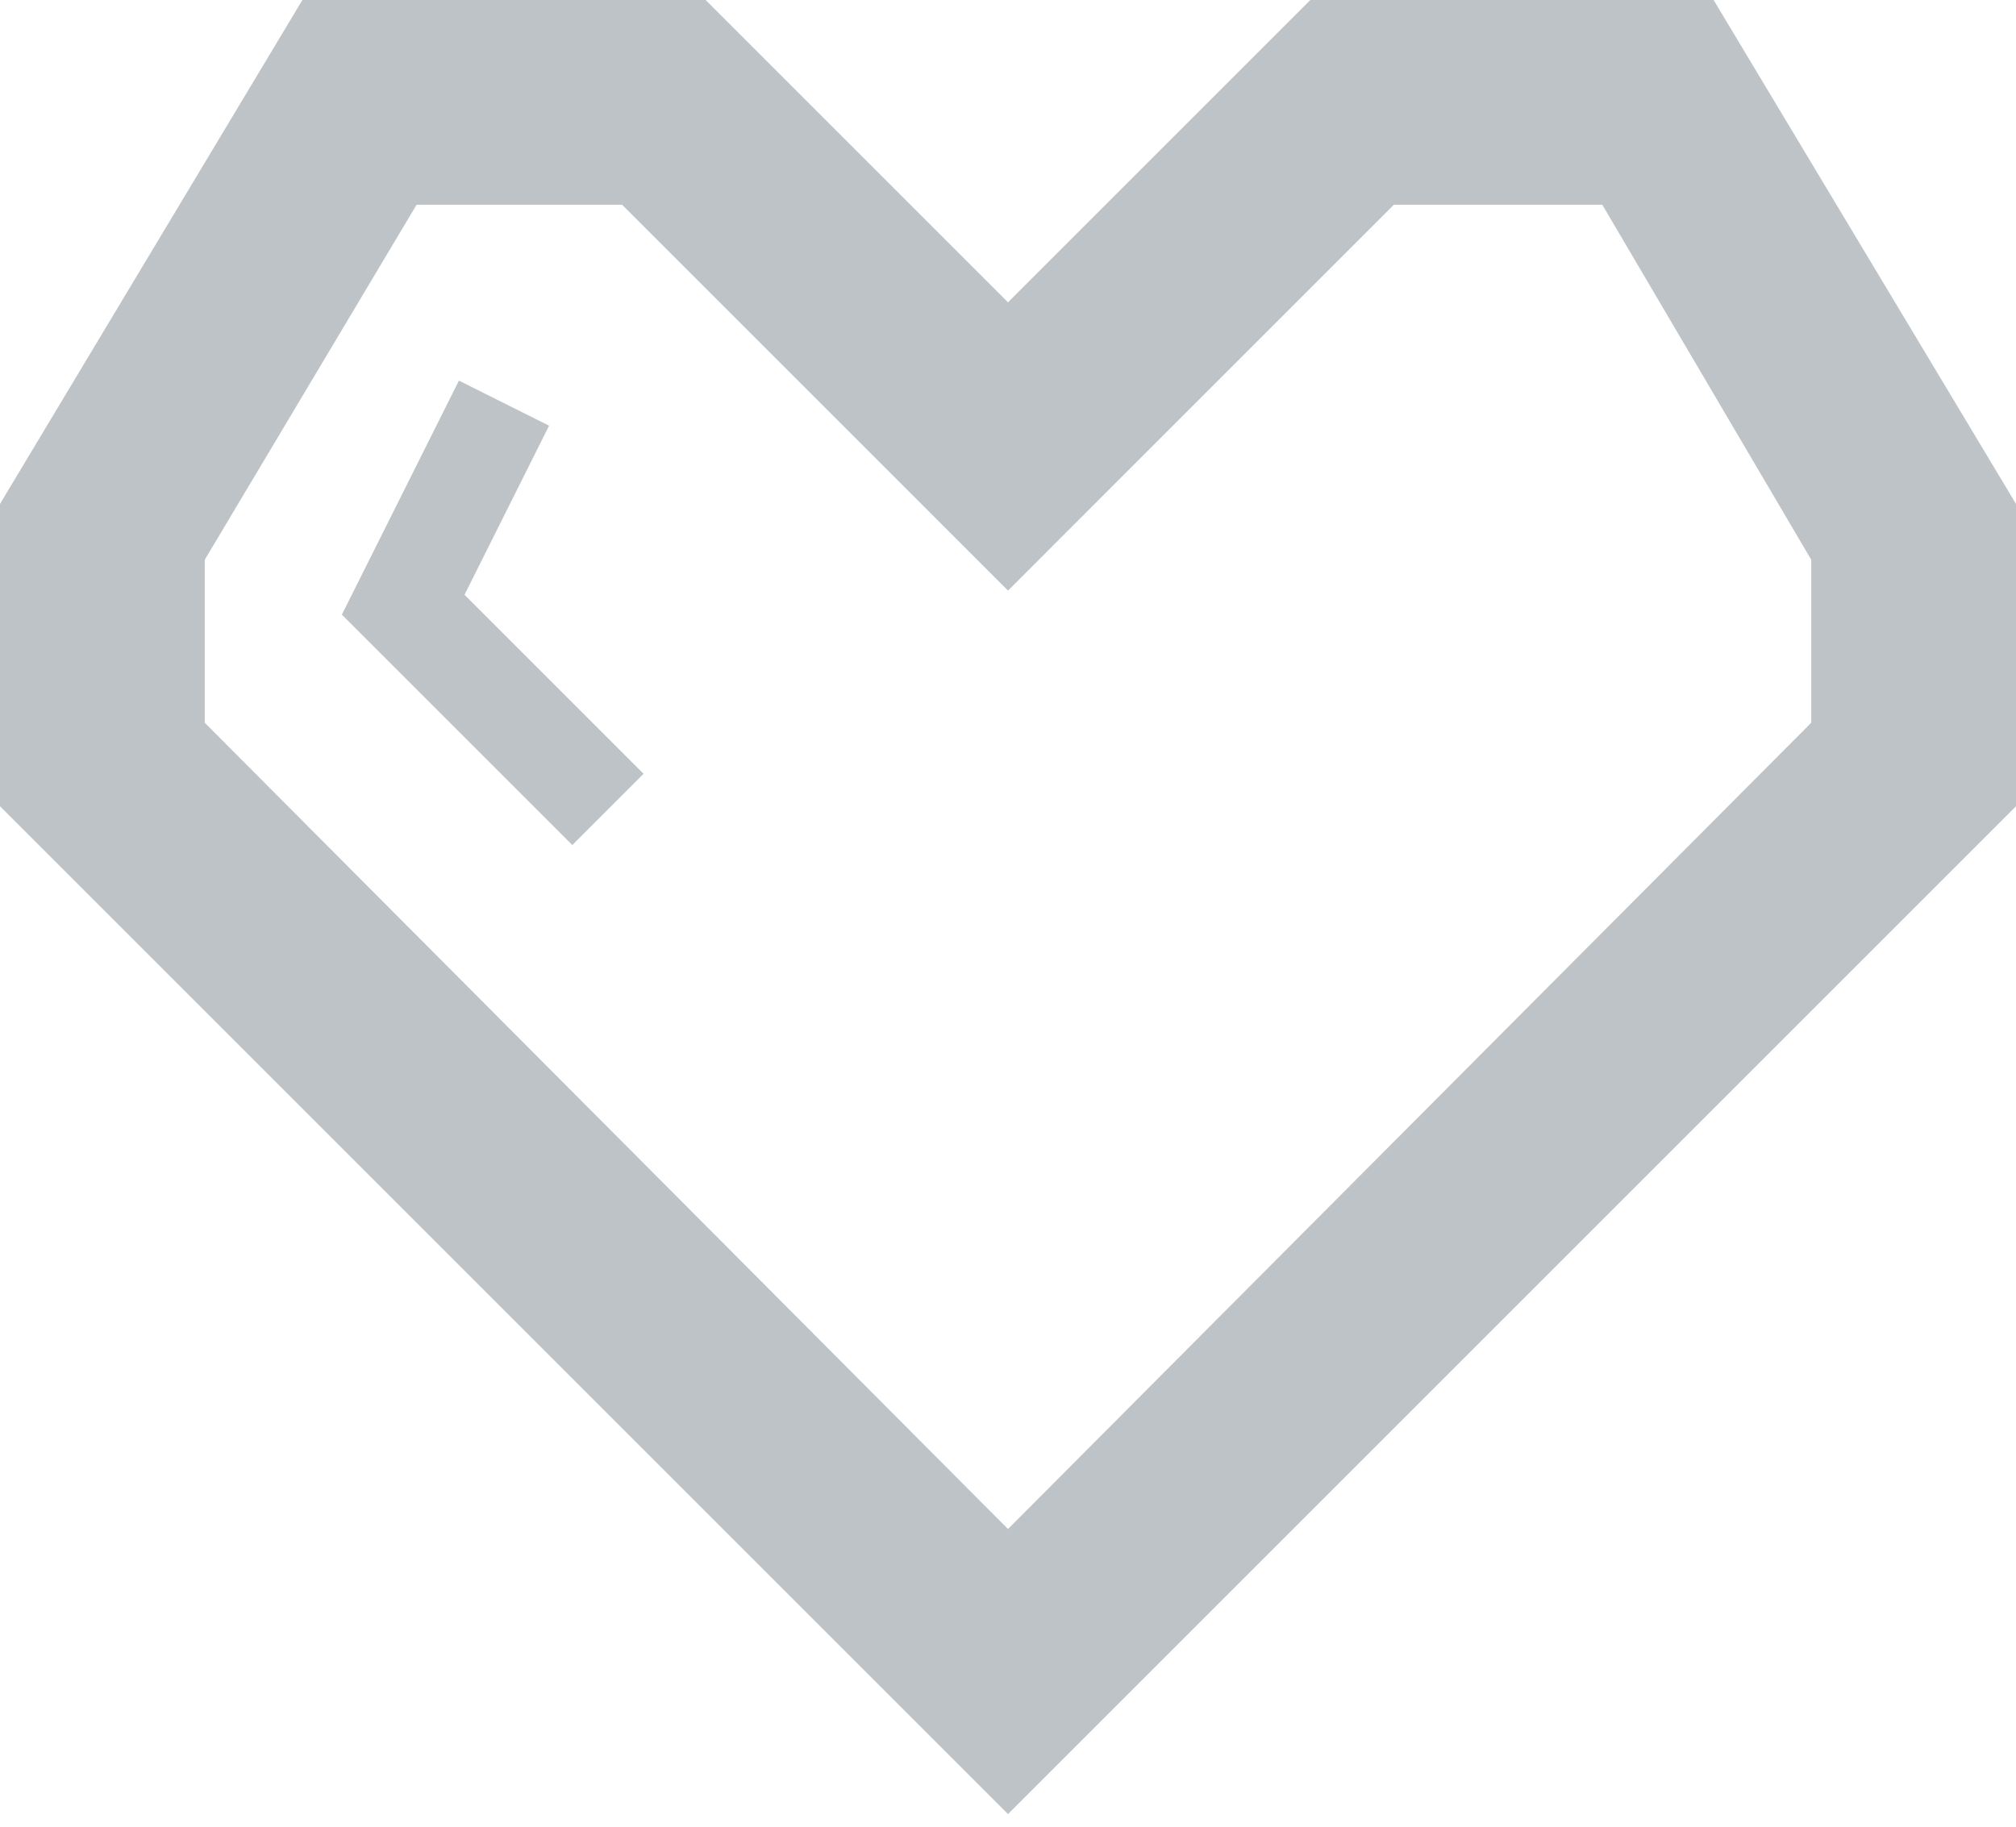 <?xml version="1.0" encoding="utf-8"?>
<!-- Generator: Adobe Illustrator 16.0.3, SVG Export Plug-In . SVG Version: 6.00 Build 0)  -->
<!DOCTYPE svg PUBLIC "-//W3C//DTD SVG 1.1//EN" "http://www.w3.org/Graphics/SVG/1.1/DTD/svg11.dtd">
<svg version="1.1" id="Layer_1" xmlns="http://www.w3.org/2000/svg" xmlns:xlink="http://www.w3.org/1999/xlink" x="0px" y="0px"
	 width="128px" height="116px" viewBox="0 0 128 116" enable-background="new 0 0 128 116" xml:space="preserve">
<g>
	<g>
		<g>
			<path fill="#BEC3C7" d="M37,50.6"/>
		</g>
	</g>
	<g>
		<g>
			<path fill="#BEC3C7" d="M101.674,12.9L115,35.547v10.349l-51,51.2l-51-51.2V35.547L26.45,13H39.5L64,37.503L88.5,13H102 M108.8,0H83.2L64,19.2
				L44.8,0H19.2L0,32v19.2l64,64l64-64V32L108.8,0L108.8,0z"/>
		</g>
	</g>
	<g>
		<g>
			<polygon fill="#BEC3C7" points="36.338,53.662 21.706,39.031 29.138,24.169 34.862,27.031 29.494,37.769 40.862,49.138 			"/>
		</g>
	</g>
</g>
</svg>
